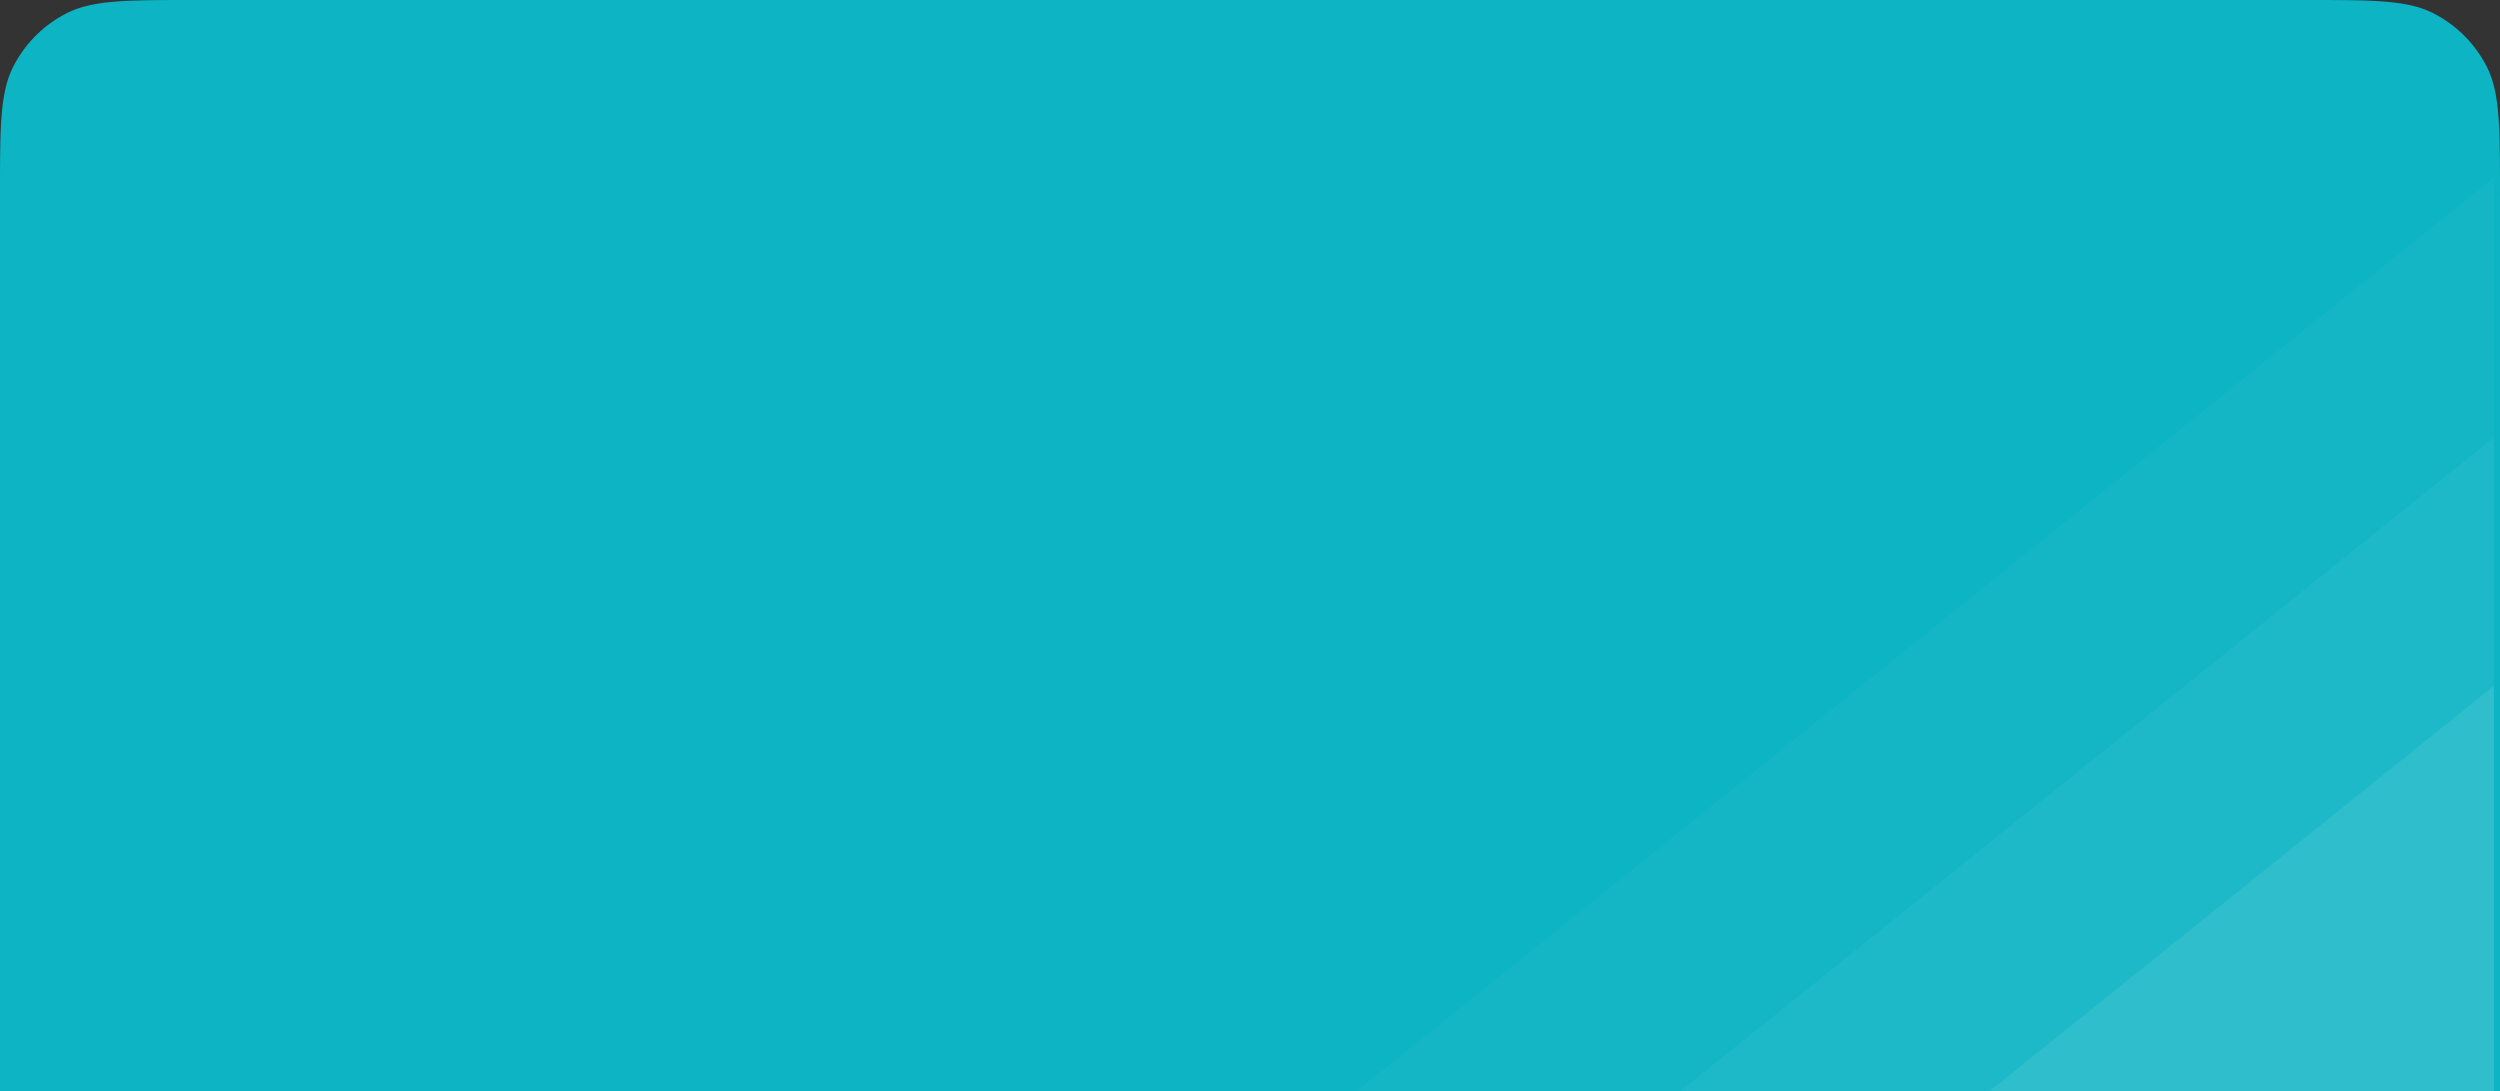 <svg width="410" height="179" fill="none" xmlns="http://www.w3.org/2000/svg"><rect width="100%" height="100%" fill="#333333" stroke="none"/><path d="M0 32c0-11.201 0-16.802 2.18-21.08a20 20 0 0 1 8.74-8.74C15.198 0 20.8 0 32 0h346c11.201 0 16.802 0 21.08 2.18a19.998 19.998 0 0 1 8.74 8.74C410 15.198 410 20.8 410 32v147H0V32Z" fill="#0DB4C4"/><g clip-path="url(#a)" fill="#fff"><path d="M458.622-10.762 653.607 231.94 297.389 518.124 102.403 275.42 458.622-10.763Z" fill-opacity=".03"/><path d="m484.927 10.761 194.985 242.704-356.219 286.182-194.985-242.704L484.927 10.761Z" fill-opacity=".04"/><path d="m508.84 32.282 194.985 242.704-356.219 286.183-194.985-242.704L508.84 32.282Z" fill-opacity=".08"/></g><defs><clipPath id="a"><path fill="#fff" transform="matrix(-1 0 0 1 409 0)" d="M0 0h409v179H0z"/></clipPath></defs></svg>